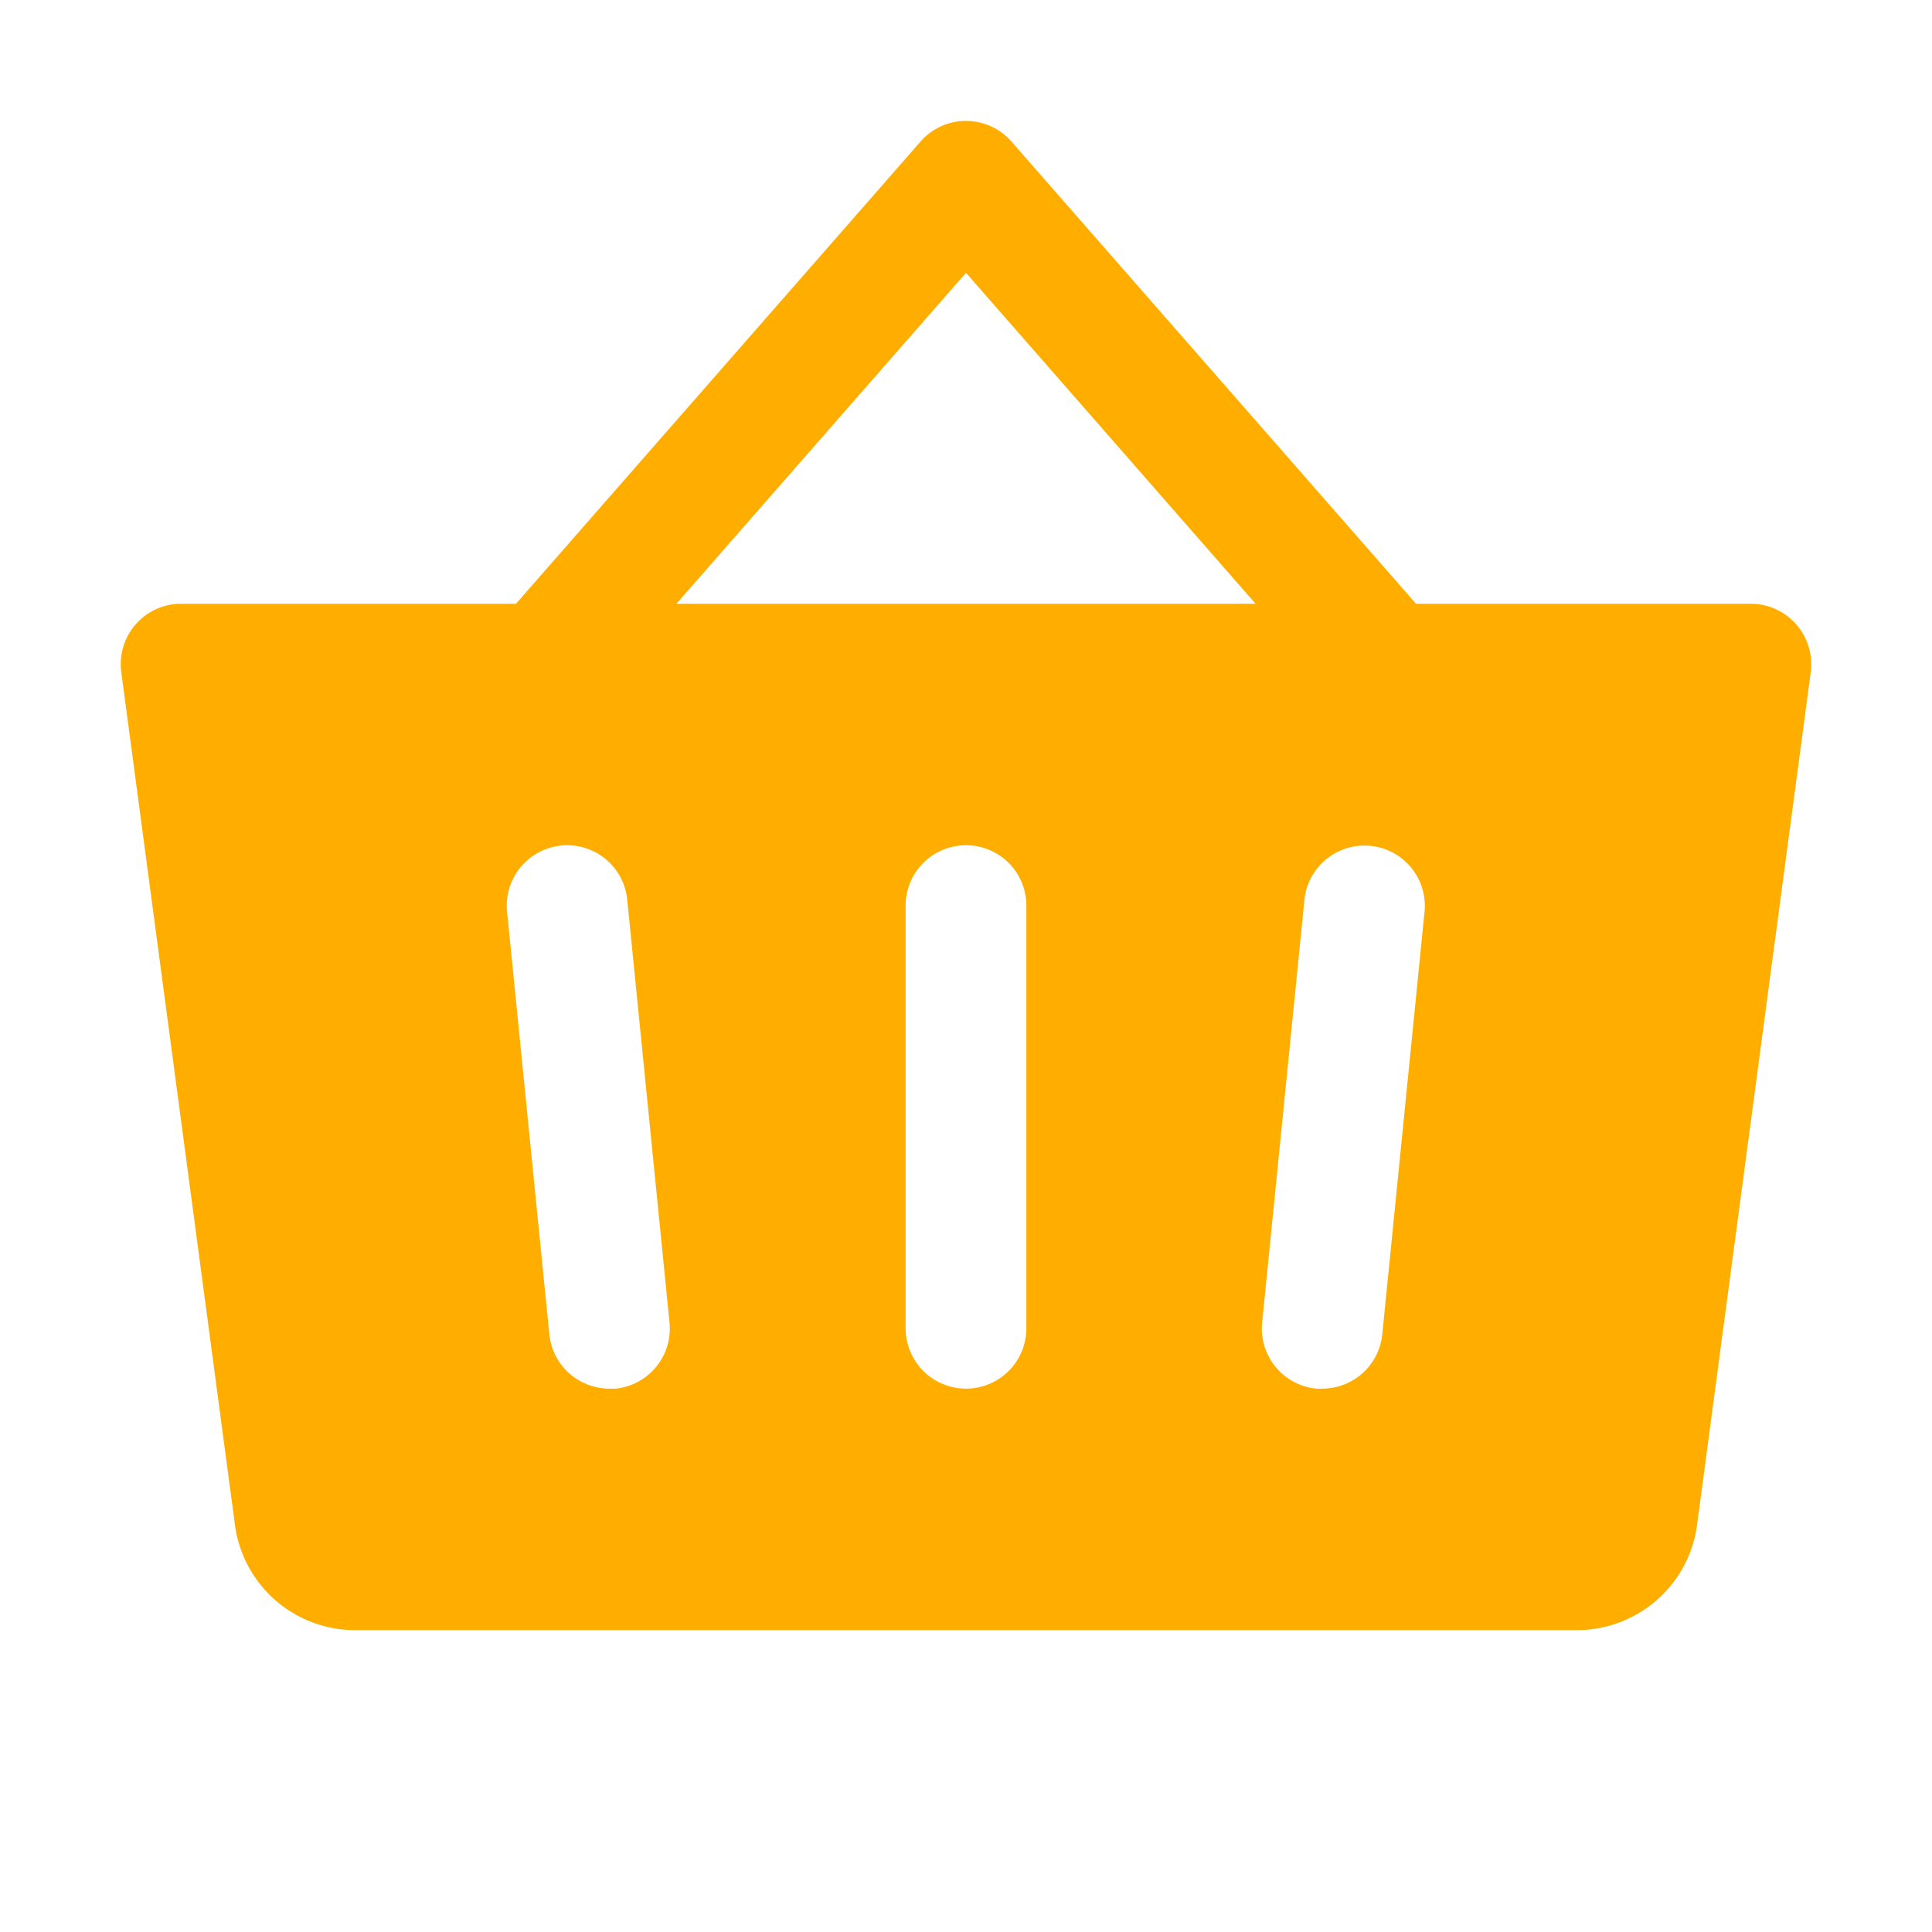 <svg xmlns="http://www.w3.org/2000/svg" width="32" height="32" fill="#ffae00" viewBox="0 0 256 256">
  <path
    d="M238,82.73A8,8,0,0,0,232,80H187.63L134,18.73a8,8,0,0,0-12,0L68.37,80H24a8,8,0,0,0-7.93,9.06L31.14,202.12A16.06,16.06,0,0,0,47,216H209a16.06,16.06,0,0,0,15.86-13.88L239.93,89.06A8,8,0,0,0,238,82.73ZM81.6,184a7.32,7.32,0,0,1-.81,0,8,8,0,0,1-8-7.2l-5.6-56a8,8,0,0,1,15.92-1.6l5.6,56A8,8,0,0,1,81.6,184Zm54.4-8a8,8,0,0,1-16,0V120a8,8,0,0,1,16,0ZM89.63,80,128,36.15,166.37,80Zm99.13,40.8-5.6,56a8,8,0,0,1-7.95,7.2,7.32,7.32,0,0,1-.81,0,8,8,0,0,1-7.16-8.76l5.6-56a8,8,0,0,1,15.92,1.6Z"></path>
</svg>